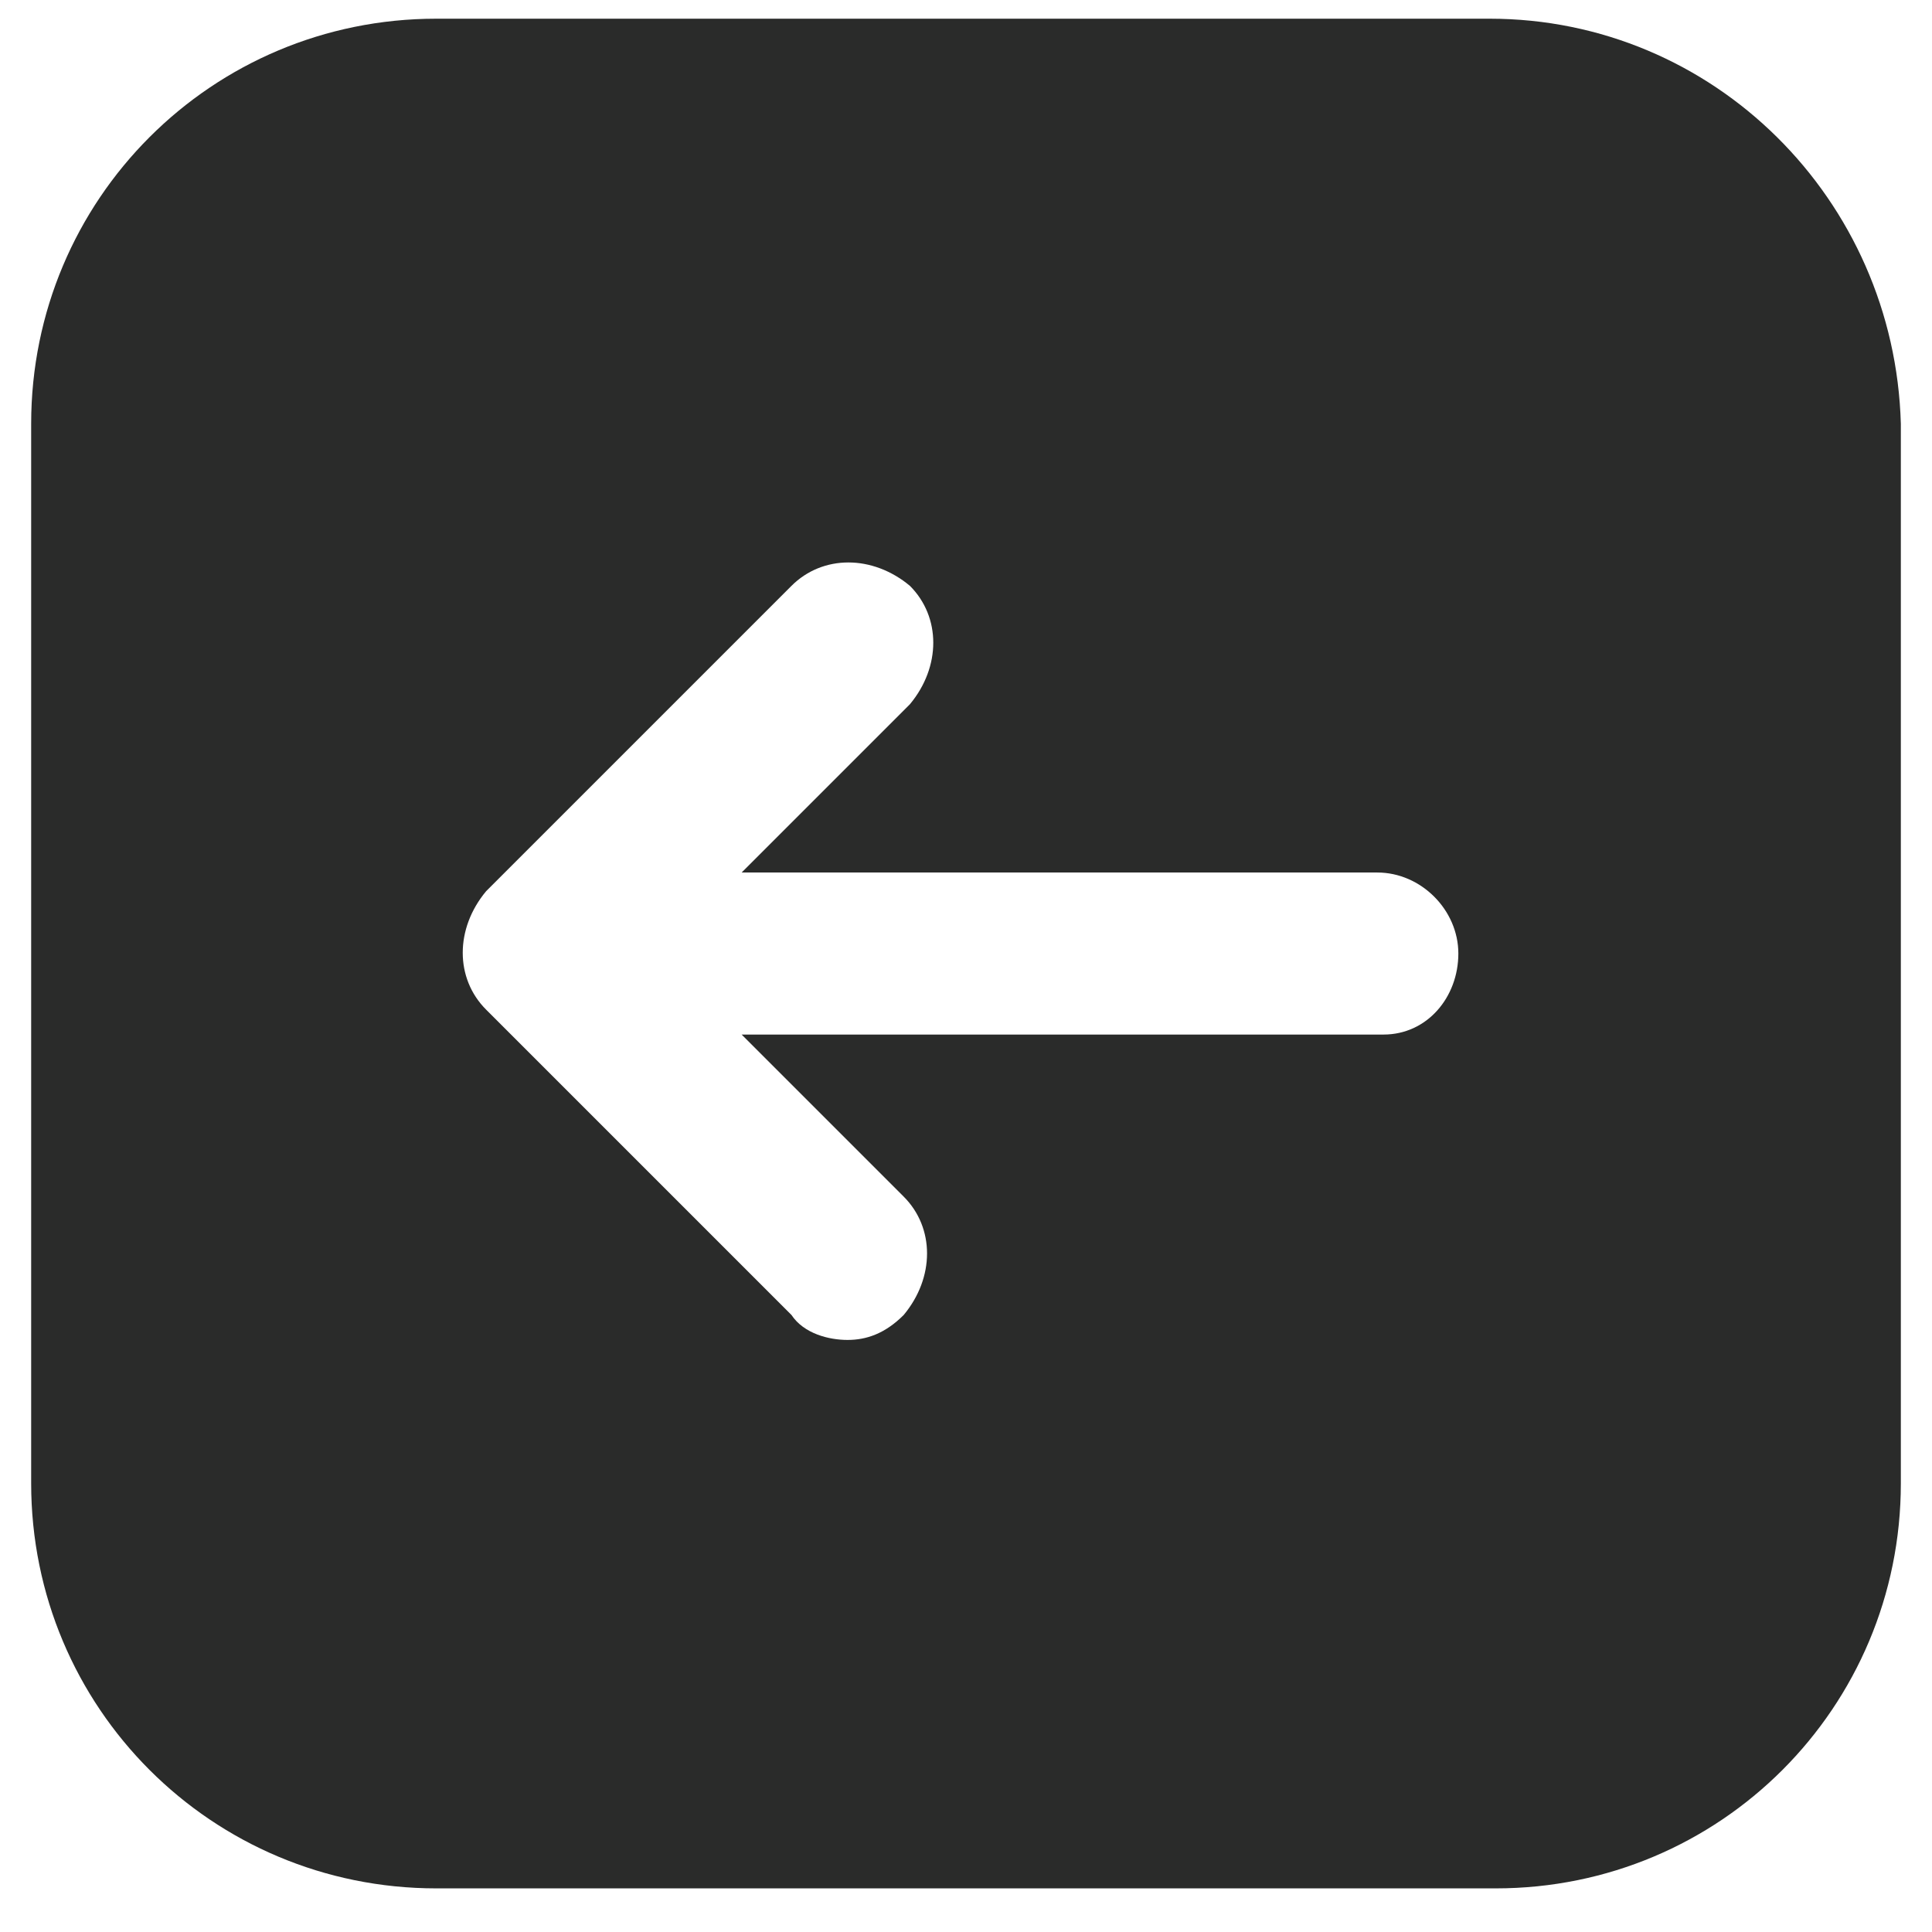 <svg width="31" height="31" xmlns="http://www.w3.org/2000/svg"><path d="M23.9.3H7C3.4.3.5 3.2.5 6.8v17c0 3.6 2.9 6.5 6.5 6.5h17c3.6 0 6.5-2.9 6.5-6.5v-17c-.1-3.6-3-6.5-6.6-6.5zm-1.7 16.3H11.9l2.6 2.6c.5.5.5 1.3 0 1.9-.3.3-.6.4-.9.4-.3 0-.7-.1-.9-.4l-4.9-4.9c-.5-.5-.5-1.3 0-1.9l4.9-4.9c.5-.5 1.3-.5 1.9 0 .5.5.5 1.3 0 1.9L11.9 14h10.2c.7 0 1.3.6 1.3 1.3 0 .7-.5 1.3-1.2 1.3z" fill="#2A2B2A" fill-rule="nonzero"/></svg>
